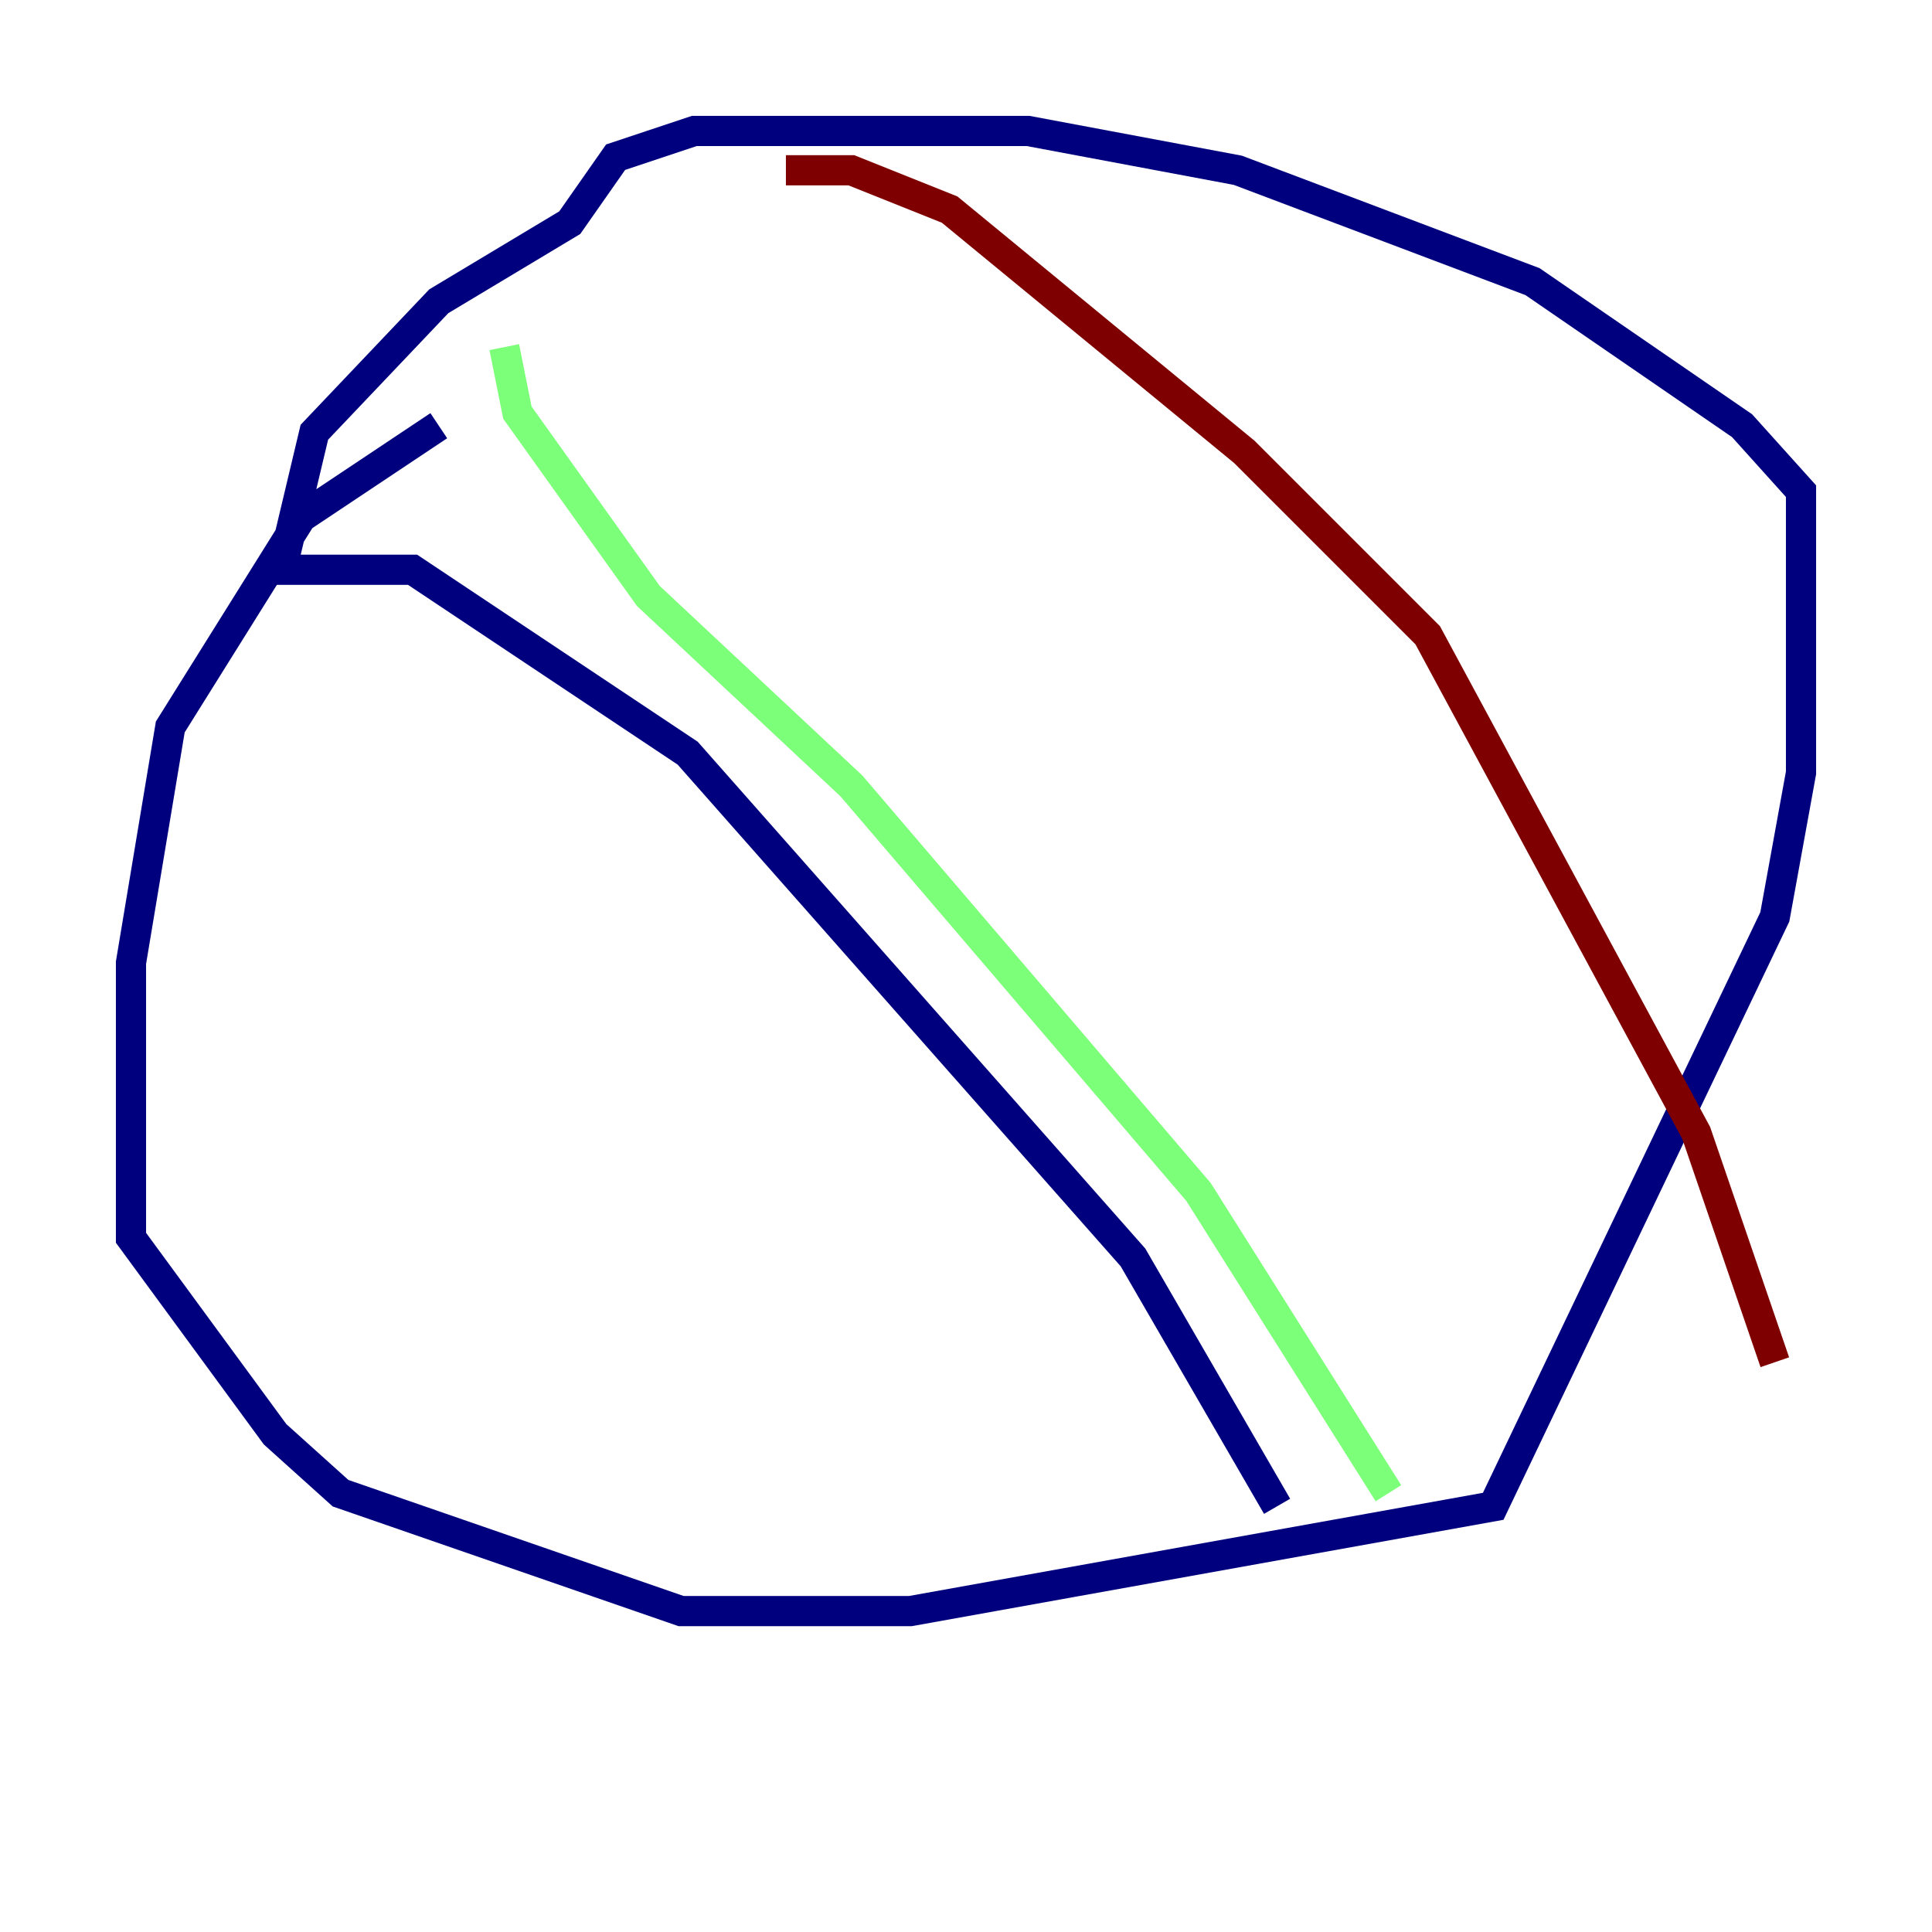 <?xml version="1.0" encoding="utf-8" ?>
<svg baseProfile="tiny" height="128" version="1.2" viewBox="0,0,128,128" width="128" xmlns="http://www.w3.org/2000/svg" xmlns:ev="http://www.w3.org/2001/xml-events" xmlns:xlink="http://www.w3.org/1999/xlink"><defs /><polyline fill="none" points="29.071,28.203 19.959,34.278 11.281,48.163 8.678,63.783 8.678,82.007 18.224,95.024 22.563,98.929 45.125,106.739 60.312,106.739 98.929,99.797 117.586,60.746 119.322,51.2 119.322,32.542 115.417,28.203 101.532,18.658 82.007,11.281 68.122,8.678 45.993,8.678 40.786,10.414 37.749,14.752 29.071,19.959 20.827,28.637 18.658,37.749 27.336,37.749 45.559,49.898 75.064,83.308 84.61,99.797" stroke="#00007f" stroke-width="2" /><polyline fill="none" points="33.41,22.997 34.278,27.336 42.956,39.485 56.407,52.068 79.403,78.969 91.986,98.929" stroke="#7cff79" stroke-width="2" /><polyline fill="none" points="52.068,11.281 56.407,11.281 62.915,13.885 82.441,29.939 94.59,42.088 112.38,75.064 117.586,90.251" stroke="#7f0000" stroke-width="2" /></svg>